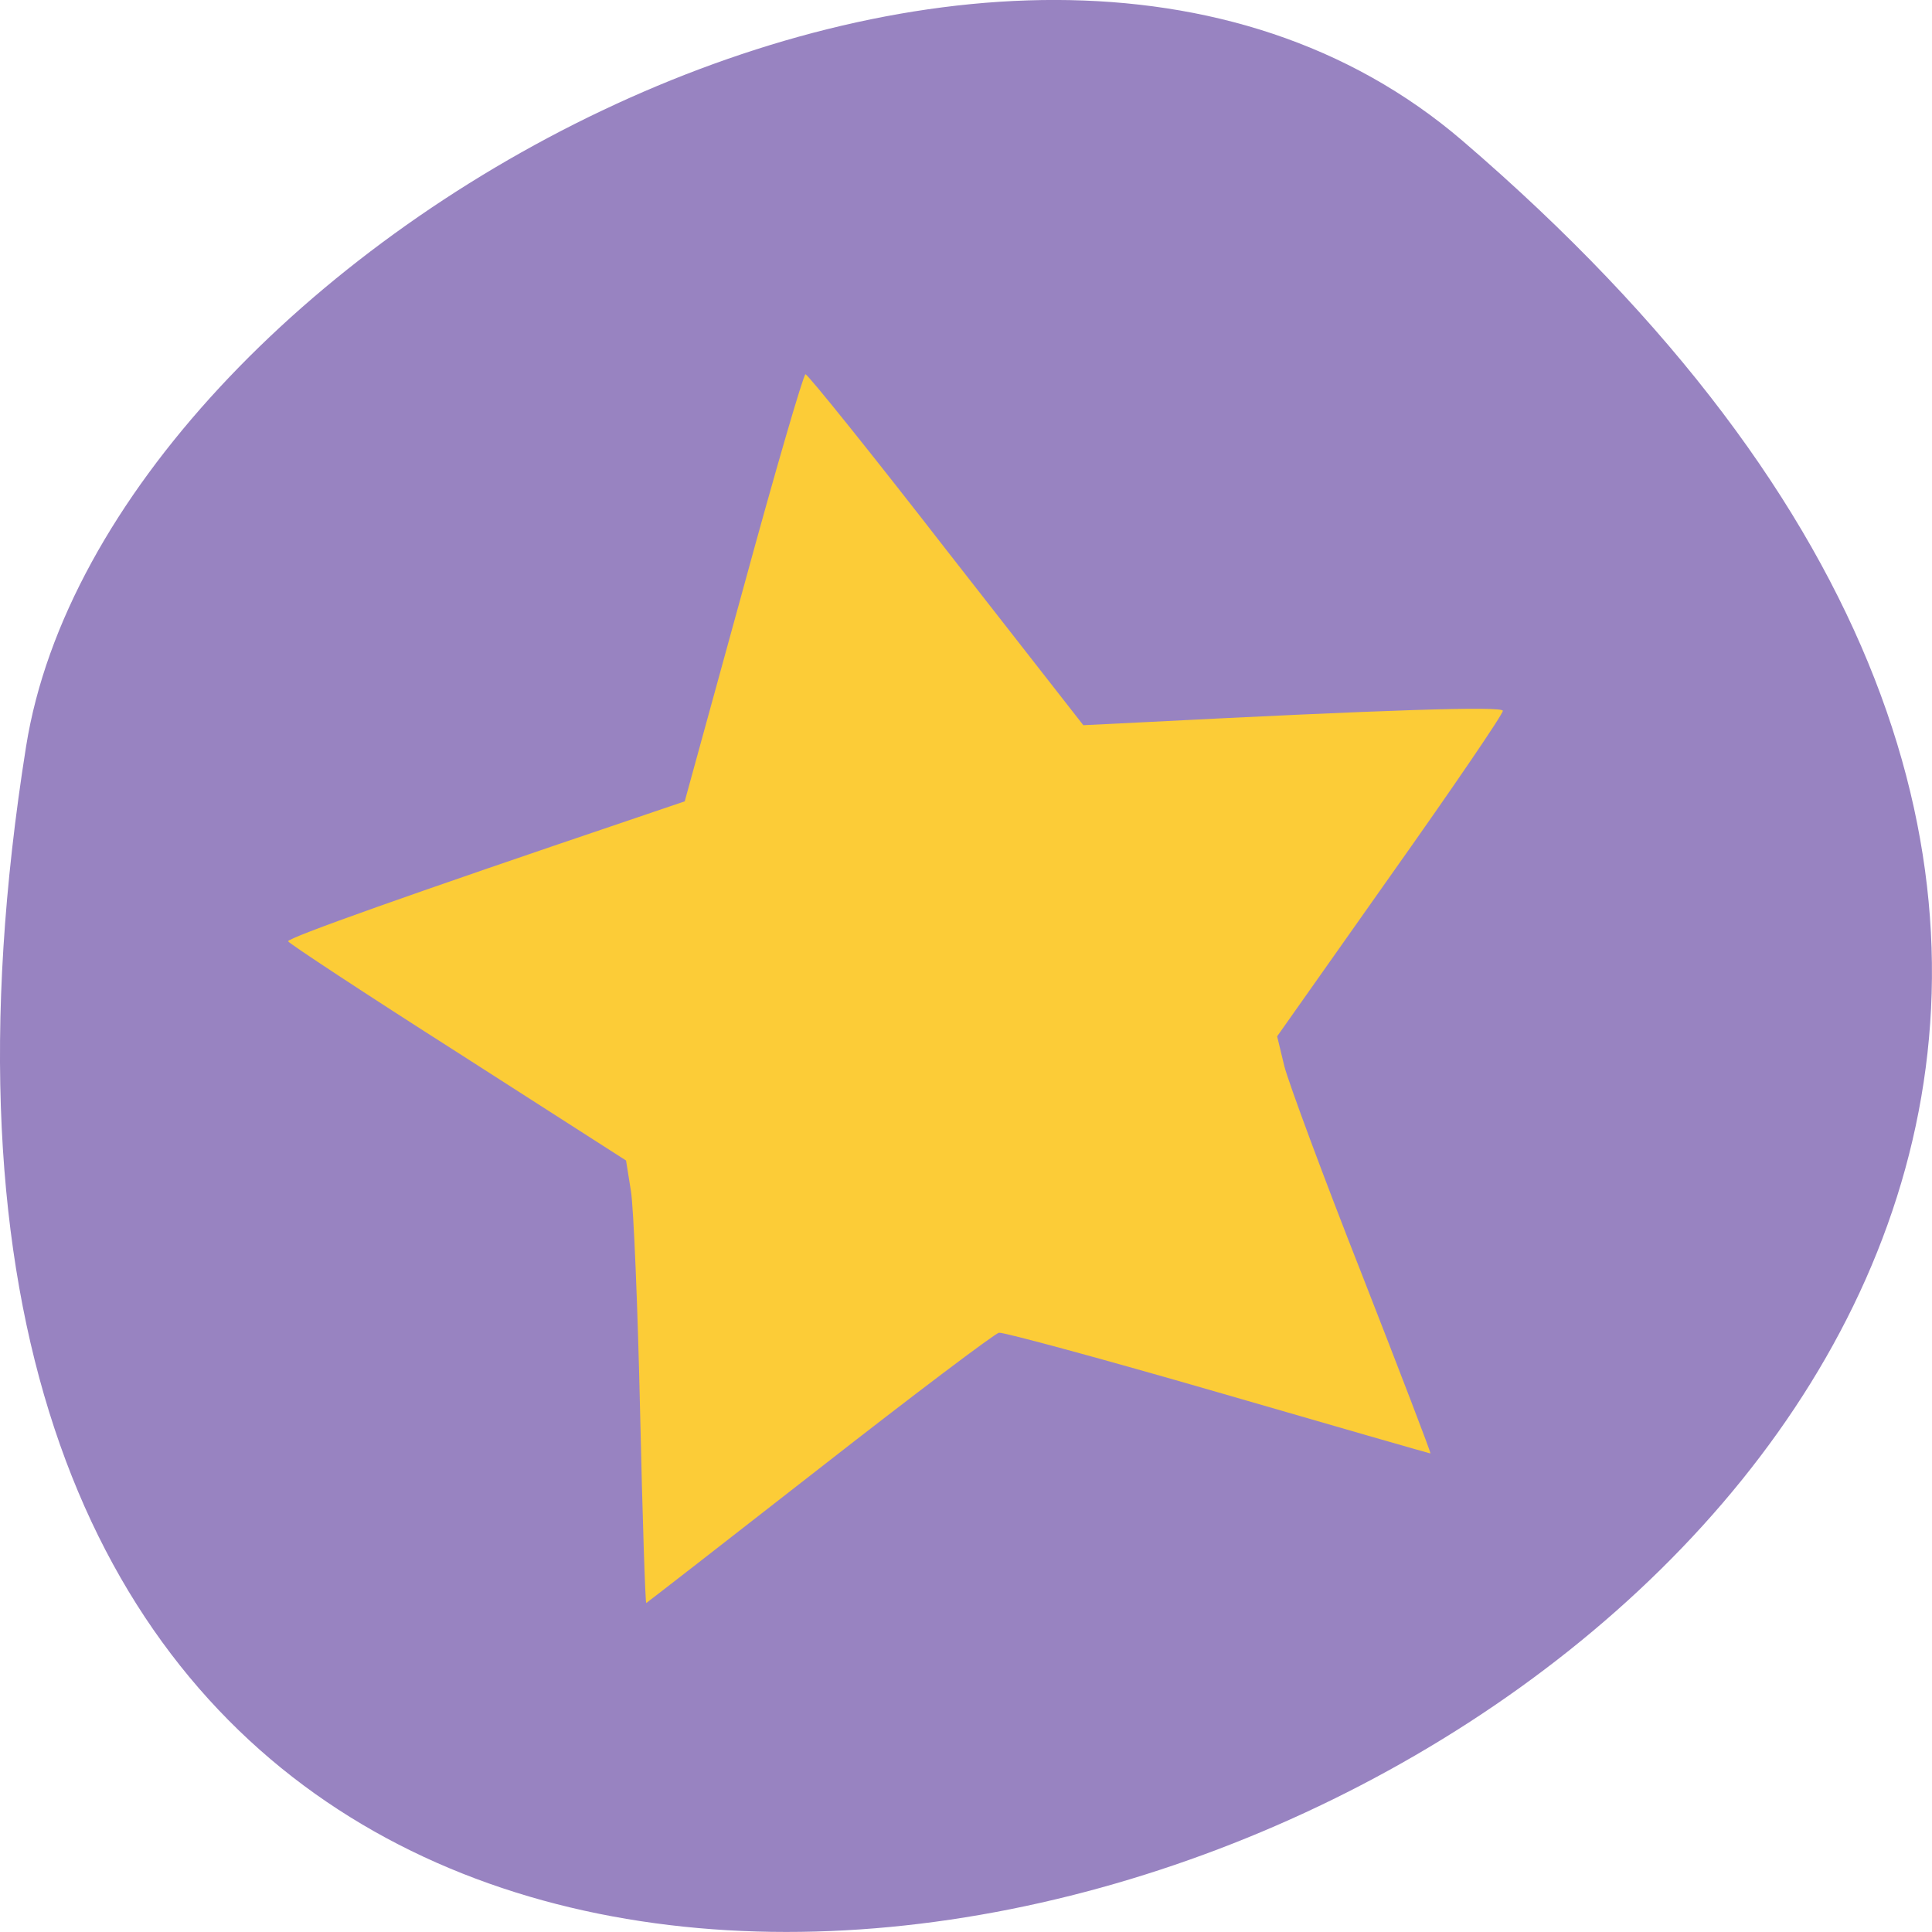 
<svg xmlns="http://www.w3.org/2000/svg" xmlns:xlink="http://www.w3.org/1999/xlink" width="22px" height="22px" viewBox="0 0 22 22" version="1.1">
<g id="surface1">
<path style=" stroke:none;fill-rule:nonzero;fill:rgb(59.608%,51.373%,75.686%);fill-opacity:1;" d="M 16.656 1.605 C 36.023 18.227 -3.793 34.207 0.297 8.5 C 1.195 2.863 11.438 -2.875 16.656 1.605 Z M 16.656 1.605 "/>
<path style=" stroke:none;fill-rule:nonzero;fill:rgb(98.824%,80%,21.569%);fill-opacity:1;" d="M 7.289 16.078 C 7.262 14.883 7.215 13.746 7.184 13.559 L 7.129 13.215 L 5.215 11.988 C 4.16 11.316 3.289 10.742 3.281 10.719 C 3.27 10.68 4.703 10.172 7.199 9.328 L 7.797 9.125 L 8.465 6.695 C 8.828 5.363 9.148 4.266 9.172 4.262 C 9.195 4.258 9.918 5.156 10.773 6.258 L 12.336 8.258 L 12.965 8.227 C 15.785 8.082 17.113 8.039 17.113 8.094 C 17.117 8.129 16.539 8.977 15.828 9.98 L 14.543 11.801 L 14.625 12.141 C 14.672 12.324 15.066 13.391 15.508 14.512 C 15.945 15.629 16.297 16.547 16.289 16.551 C 16.281 16.551 15.191 16.238 13.871 15.855 C 12.551 15.473 11.426 15.168 11.375 15.176 C 11.324 15.188 10.402 15.883 9.328 16.723 C 8.254 17.562 7.367 18.25 7.359 18.254 C 7.348 18.254 7.316 17.277 7.289 16.078 Z M 7.289 16.078 "/>
</g>
</svg>
